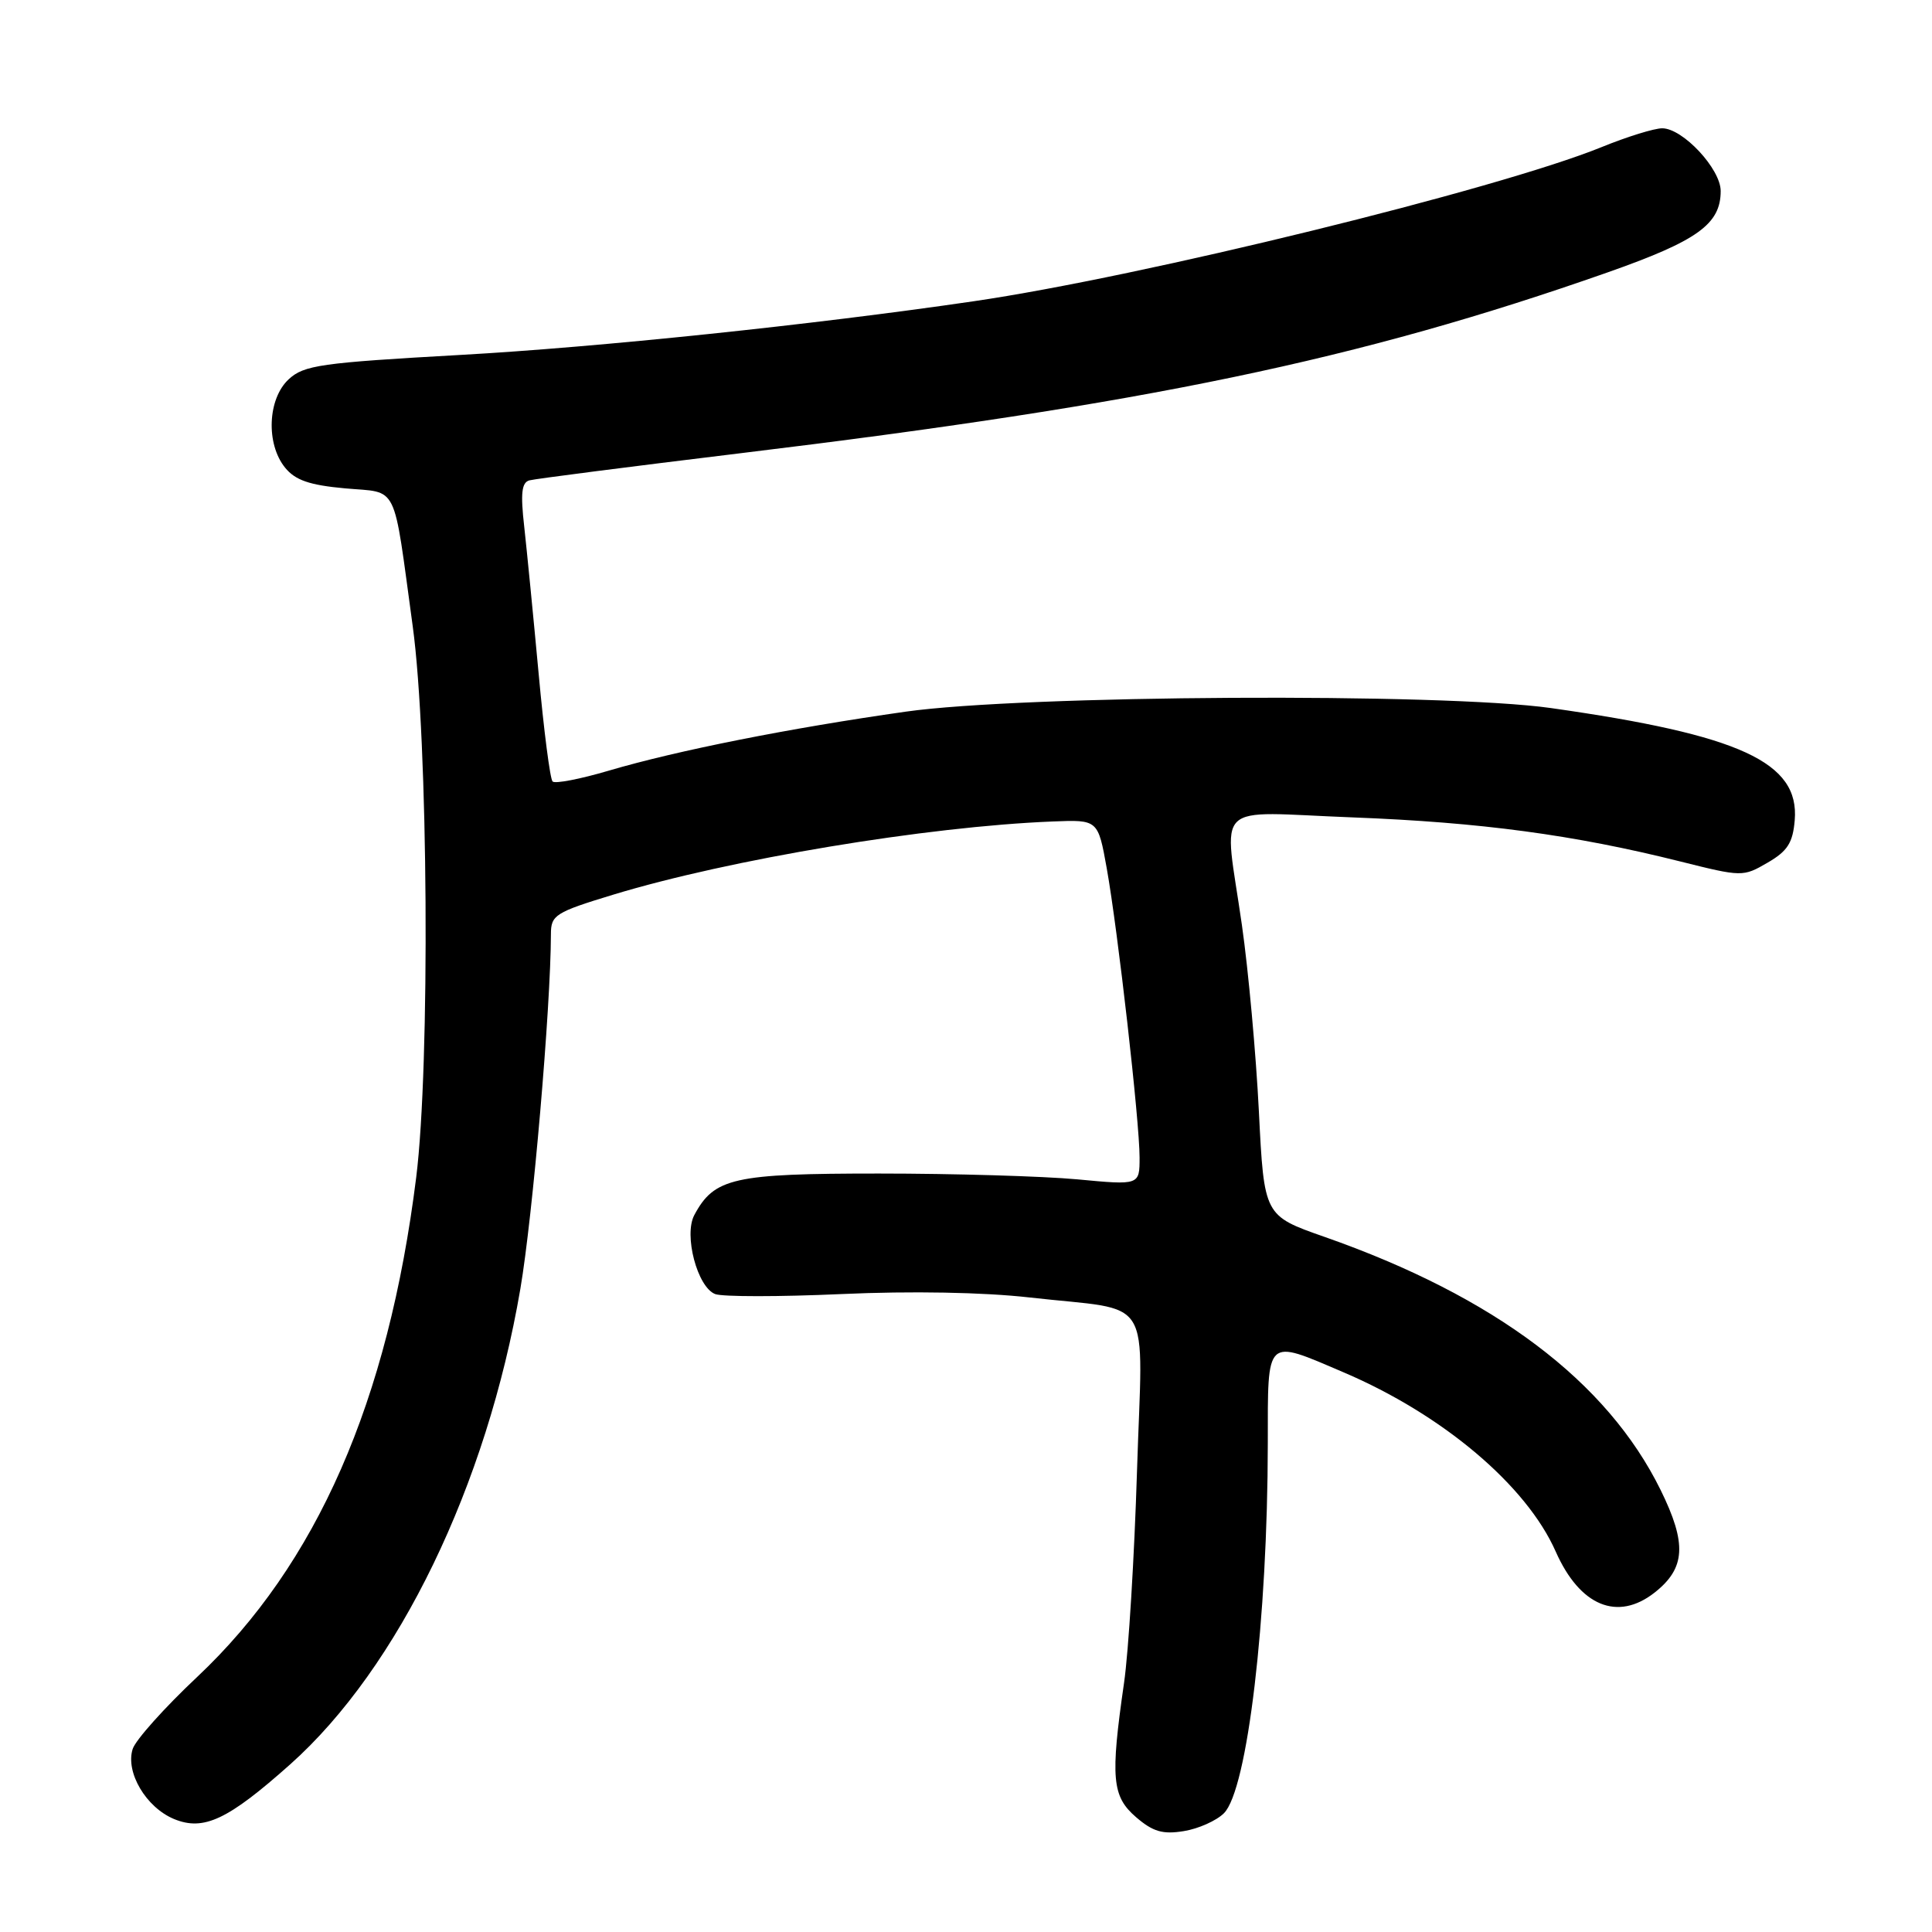 <?xml version="1.0" encoding="UTF-8" standalone="no"?>
<!DOCTYPE svg PUBLIC "-//W3C//DTD SVG 1.1//EN" "http://www.w3.org/Graphics/SVG/1.1/DTD/svg11.dtd" >
<svg xmlns="http://www.w3.org/2000/svg" xmlns:xlink="http://www.w3.org/1999/xlink" version="1.1" viewBox="0 0 256 256">
 <g >
 <path fill="currentColor"
d=" M 162.18 240.26 C 165.29 237.15 167.97 214.56 167.99 191.25 C 168.00 177.03 167.61 177.39 178.03 181.84 C 191.18 187.45 202.26 196.82 206.14 205.59 C 209.34 212.82 214.34 214.88 219.25 211.02 C 223.35 207.79 223.54 204.54 220.04 197.43 C 212.95 183.03 198.03 171.79 175.50 163.89 C 167.50 161.09 167.50 161.09 166.81 147.29 C 166.43 139.71 165.42 128.58 164.56 122.58 C 162.17 105.81 160.33 107.59 179.25 108.31 C 196.20 108.96 208.56 110.62 222.61 114.14 C 230.83 116.20 230.96 116.20 234.21 114.31 C 236.86 112.78 237.56 111.67 237.81 108.69 C 238.46 101.00 230.60 97.38 205.50 93.82 C 191.07 91.78 135.62 92.09 120.00 94.30 C 104.66 96.48 89.73 99.44 80.65 102.12 C 76.89 103.23 73.54 103.88 73.22 103.55 C 72.89 103.23 72.06 96.78 71.37 89.23 C 70.67 81.68 69.81 72.92 69.46 69.76 C 68.96 65.36 69.12 63.93 70.15 63.65 C 70.89 63.45 83.42 61.84 98.00 60.07 C 151.90 53.55 180.02 47.69 213.00 36.10 C 224.94 31.90 228.00 29.70 228.00 25.31 C 228.00 22.38 222.98 17.00 220.25 17.00 C 219.20 17.00 215.58 18.12 212.20 19.50 C 198.46 25.08 151.21 36.68 129.00 39.92 C 107.60 43.05 79.27 46.01 61.00 47.03 C 42.51 48.07 40.28 48.38 38.25 50.26 C 35.46 52.85 35.22 58.81 37.77 61.96 C 39.12 63.63 41.00 64.28 45.72 64.71 C 52.89 65.36 52.04 63.64 54.69 83.00 C 56.74 97.97 57.01 141.10 55.15 156.00 C 51.44 185.71 41.97 207.29 26.12 222.21 C 21.80 226.27 17.96 230.56 17.58 231.75 C 16.60 234.84 19.35 239.49 23.06 241.03 C 26.99 242.65 30.20 241.14 38.46 233.78 C 52.80 220.99 64.50 196.83 68.95 170.78 C 70.59 161.18 72.98 133.45 73.00 123.78 C 73.00 121.25 73.56 120.89 81.25 118.55 C 96.68 113.86 122.81 109.51 139.50 108.85 C 145.49 108.61 145.49 108.61 146.65 115.06 C 148.13 123.36 151.00 148.60 151.00 153.37 C 151.00 157.05 151.00 157.05 142.75 156.27 C 138.21 155.85 126.38 155.50 116.45 155.50 C 97.19 155.50 94.64 156.07 92.00 161.00 C 90.58 163.66 92.40 170.55 94.76 171.47 C 95.72 171.84 103.25 171.84 111.50 171.47 C 120.73 171.05 130.31 171.23 136.42 171.92 C 153.13 173.82 151.40 171.02 150.66 194.90 C 150.31 206.23 149.54 218.88 148.94 223.00 C 147.12 235.60 147.34 238.04 150.54 240.79 C 152.77 242.71 154.07 243.09 156.87 242.63 C 158.80 242.32 161.19 241.25 162.18 240.26 Z "/>
</g>
</svg>